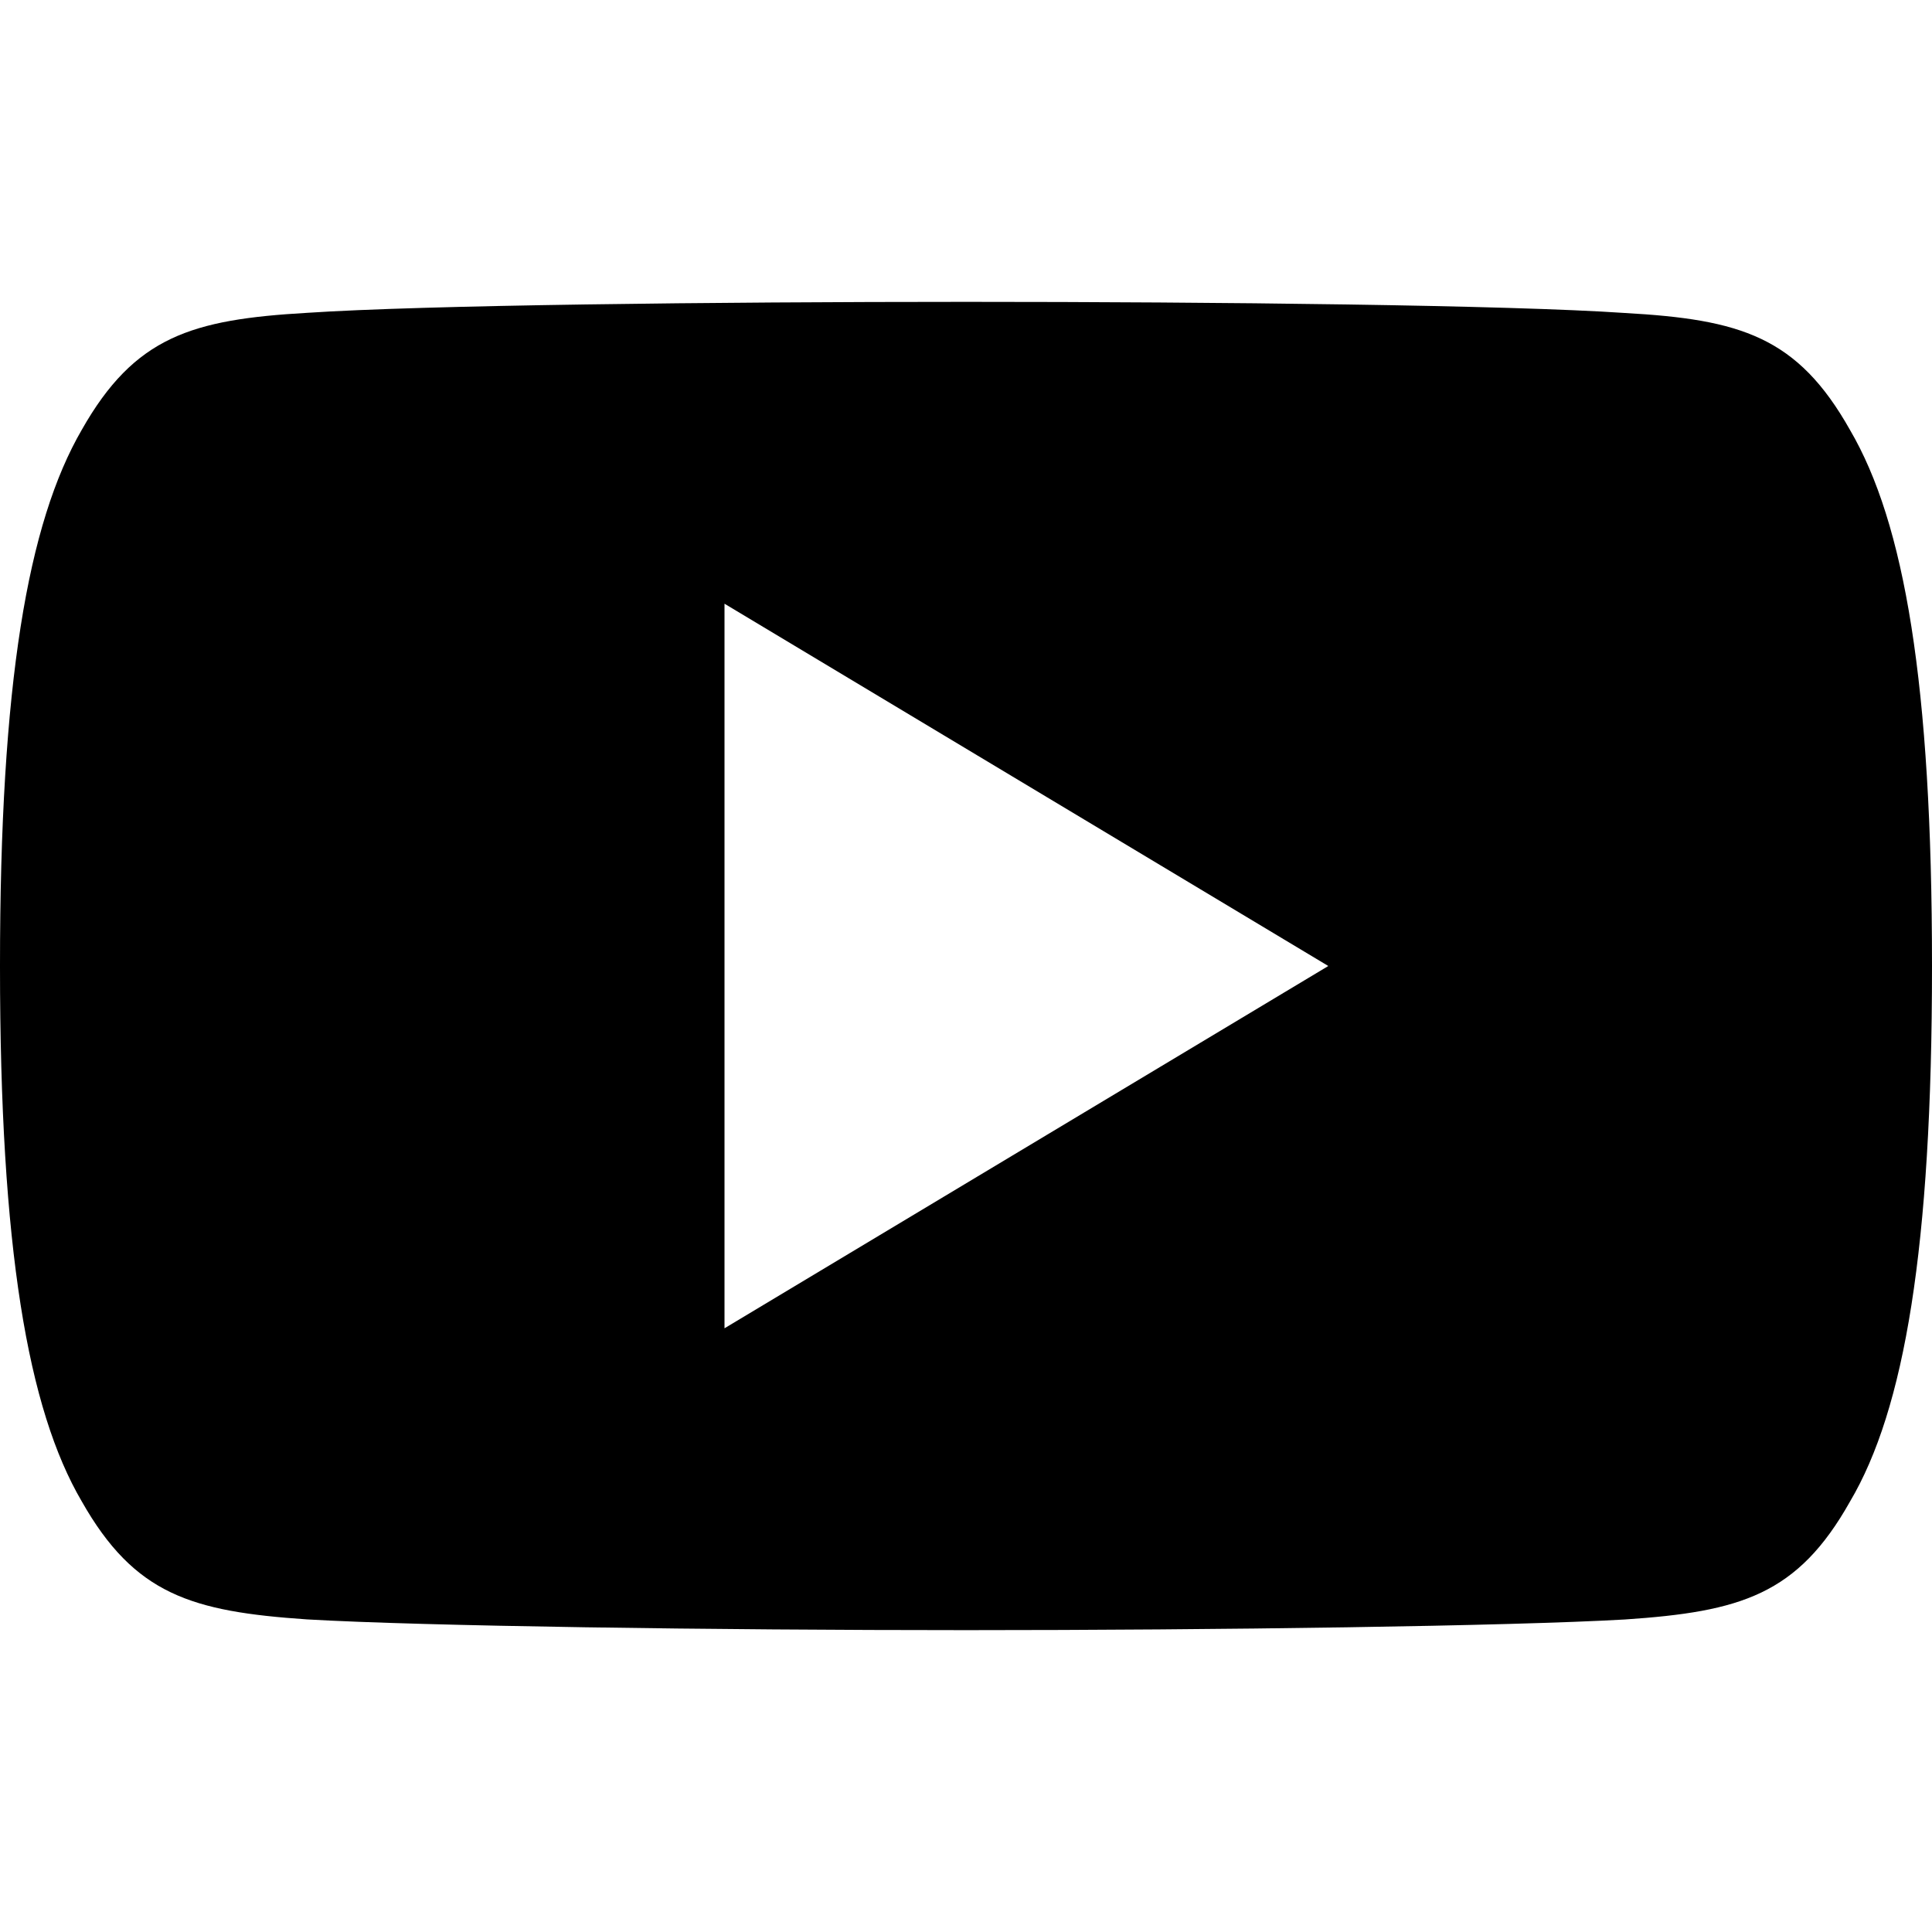 <svg width="25" height="25" viewBox="0 0 25 25" fill="none" xmlns="http://www.w3.org/2000/svg">
<path d="M23.938 5.562C23.259 4.356 22.523 4.134 21.025 4.05C19.528 3.948 15.764 3.906 12.503 3.906C9.236 3.906 5.47 3.948 3.975 4.048C2.48 4.134 1.742 4.355 1.058 5.562C0.359 6.767 0 8.842 0 12.495C0 12.498 0 12.5 0 12.5C0 12.503 0 12.505 0 12.505V12.508C0 16.145 0.359 18.236 1.058 19.428C1.742 20.634 2.478 20.853 3.973 20.955C5.47 21.042 9.236 21.094 12.503 21.094C15.764 21.094 19.528 21.042 21.027 20.956C22.525 20.855 23.261 20.636 23.939 19.43C24.644 18.238 25 16.147 25 12.509C25 12.509 25 12.505 25 12.502V12.497C25 8.842 24.644 6.767 23.938 5.562ZM9.375 17.188V7.812L17.188 12.5L9.375 17.188Z" fill="black"/>
</svg>
